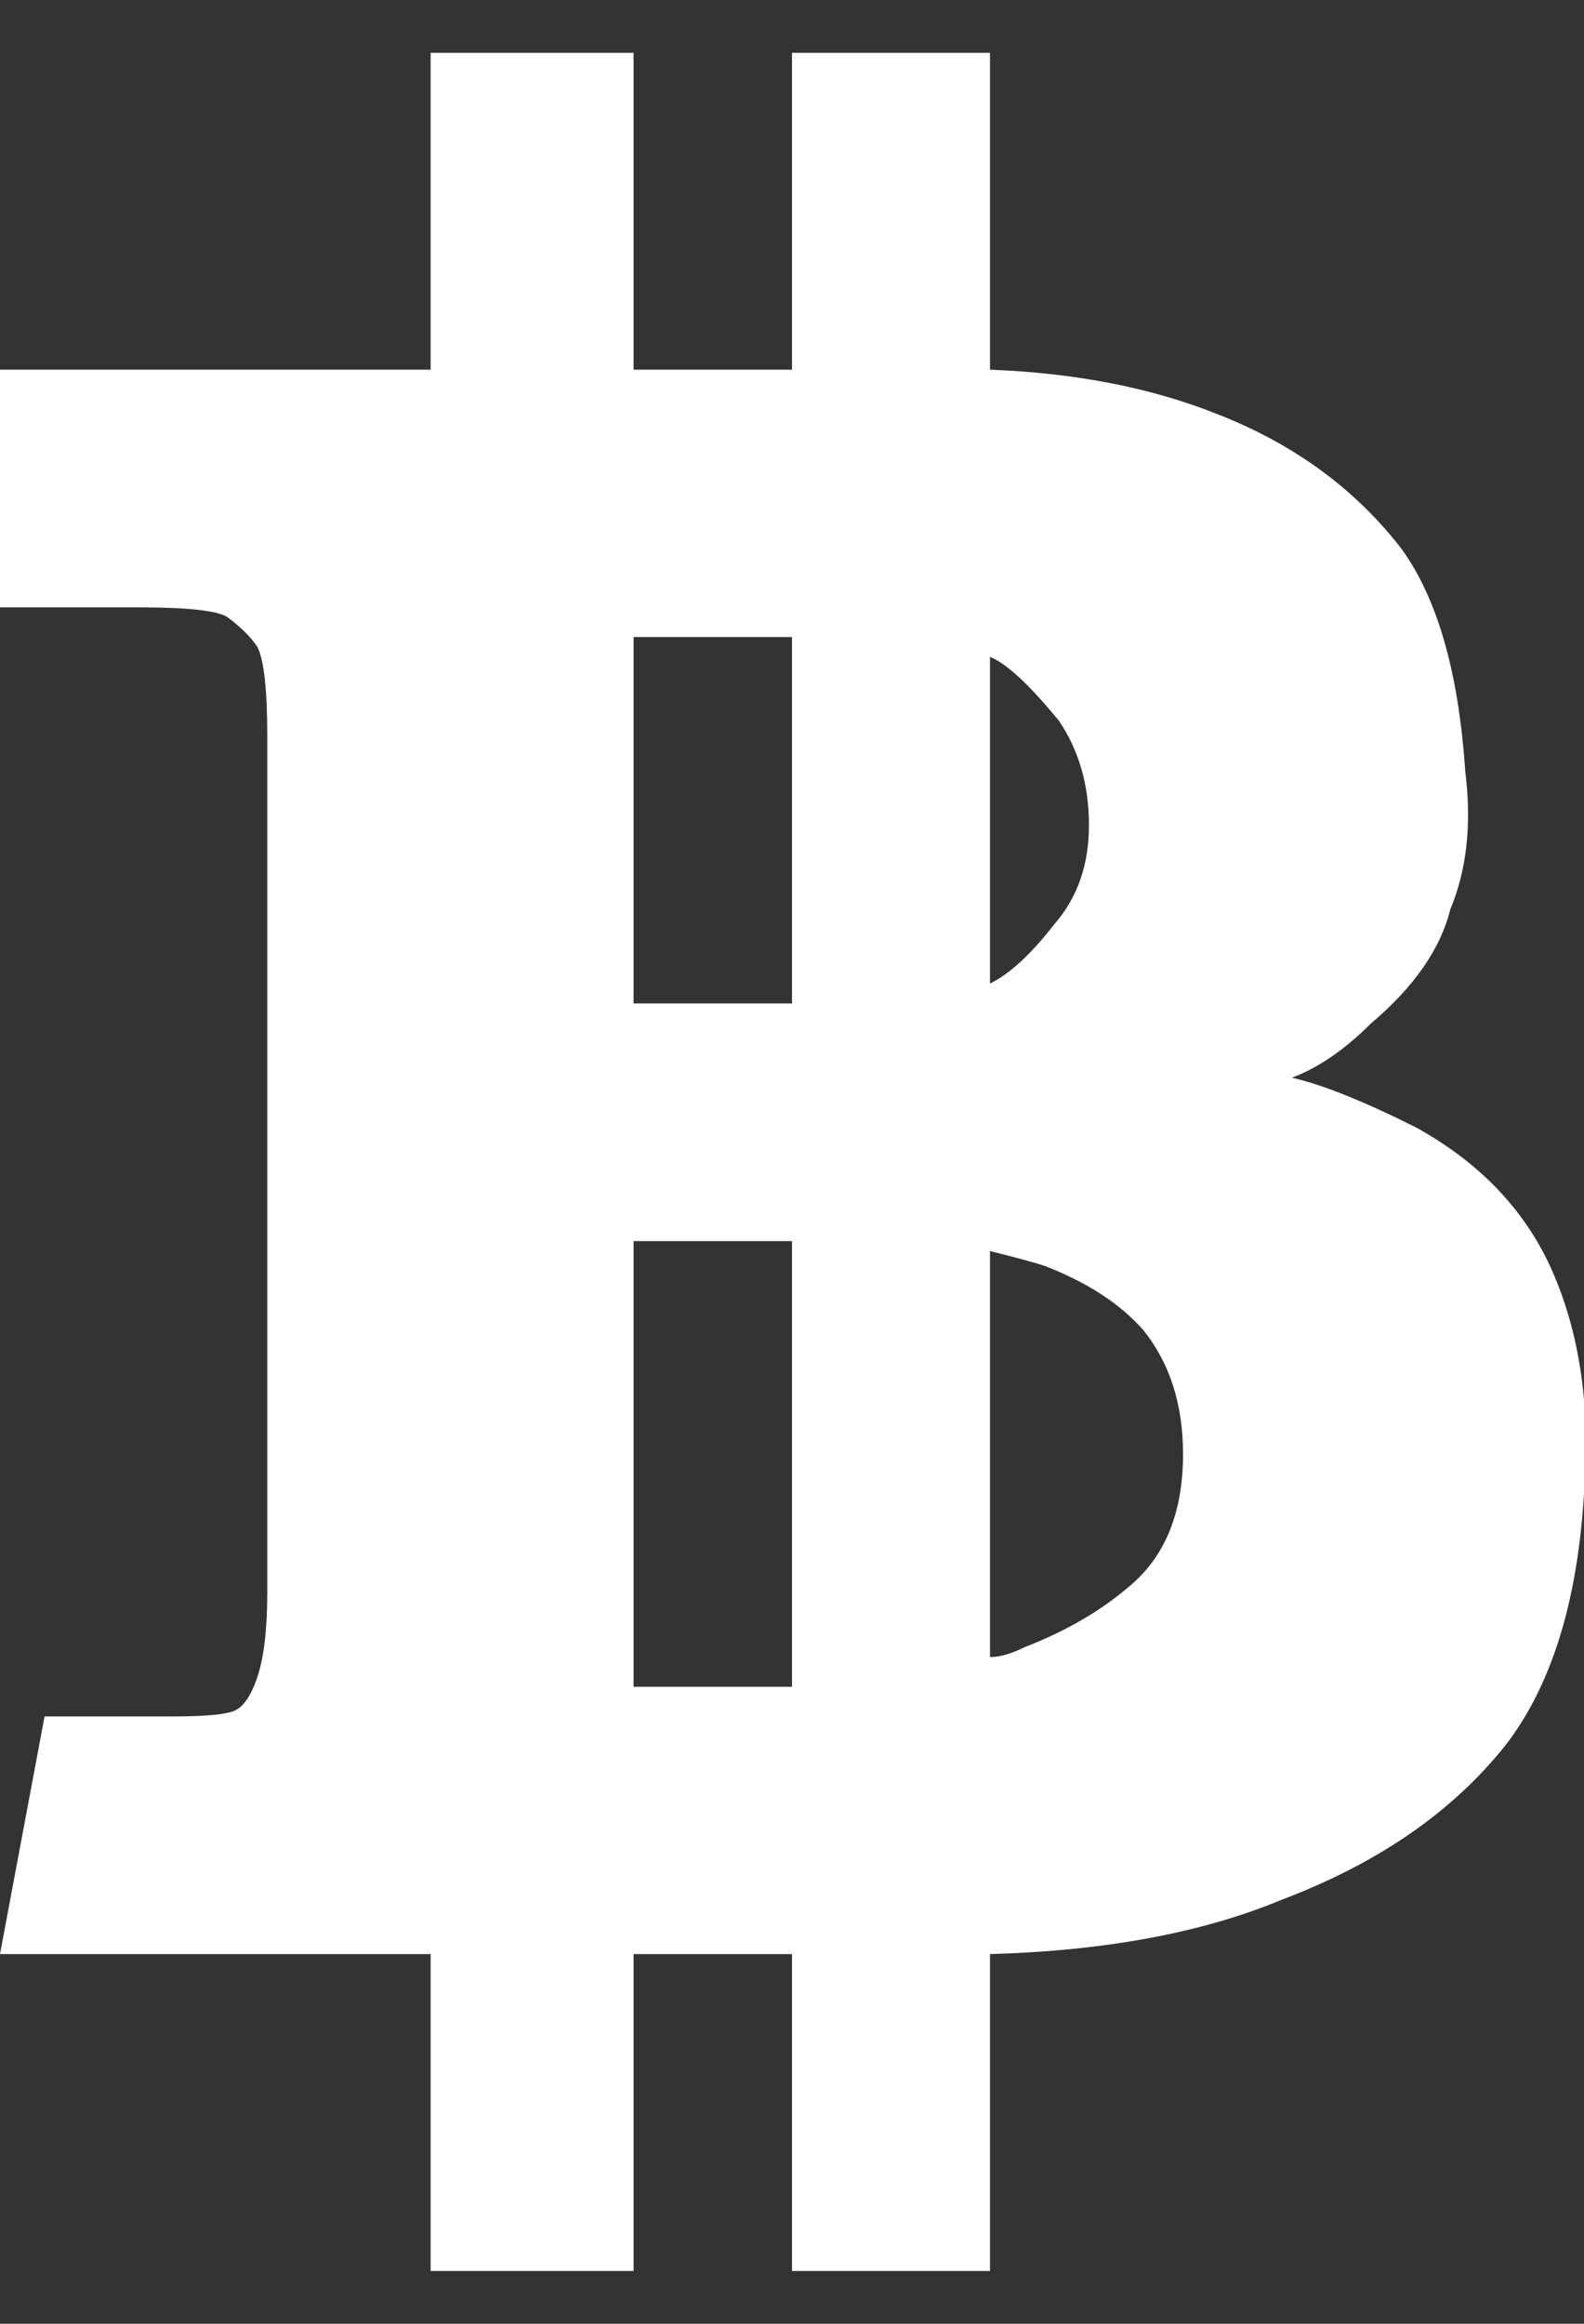 <?xml version="1.0" encoding="UTF-8"?>
<svg width="15px" height="22px" viewBox="0 0 15 22" version="1.1" xmlns="http://www.w3.org/2000/svg" xmlns:xlink="http://www.w3.org/1999/xlink">
    <rect x="0" y="0" width="15" height="22" fill="#333333" stroke="none"/>
    <!-- Generator: Sketch 46 (44423) - http://www.bohemiancoding.com/sketch -->
    <title>bitcoin</title>
    <desc>Created with Sketch.</desc>
    <defs></defs>
    <g id="Page-1" stroke="none" stroke-width="1" fill="none" fill-rule="evenodd">
        <g id="coin-drive" transform="translate(-822, -9277)" fill="#FFFFFF">
            <g id="footer" transform="translate(-0, 9185)">
                <g id="soc-icons" transform="translate(595, 89)">
                    <path d="M241.719,15.078 C241.969,15.672 242.062,16.359 242,17.141 C241.938,18.172 241.688,18.969 241.25,19.531 C240.75,20.156 240.047,20.641 239.141,20.984 C238.391,21.297 237.469,21.469 236.375,21.5 L236.375,24.5 L234.5,24.5 L234.5,21.5 L233,21.5 L233,24.5 L231.078,24.5 L231.078,21.5 L227,21.5 L227.422,19.25 L228.641,19.25 C228.922,19.25 229.109,19.234 229.203,19.203 C229.297,19.172 229.375,19.063 229.438,18.875 C229.5,18.687 229.531,18.422 229.531,18.078 L229.531,9.969 C229.531,9.531 229.5,9.25 229.438,9.125 C229.375,9.031 229.281,8.938 229.156,8.844 C229.062,8.781 228.781,8.75 228.312,8.75 L227,8.75 L227,6.5 L231.078,6.5 L231.078,3.5 L233,3.5 L233,6.5 L234.5,6.5 L234.5,3.5 L236.375,3.5 L236.375,6.5 C237.188,6.531 237.906,6.672 238.531,6.922 C239.25,7.203 239.828,7.625 240.266,8.188 C240.609,8.656 240.812,9.359 240.875,10.297 C240.938,10.797 240.891,11.234 240.734,11.609 C240.641,11.984 240.391,12.344 239.984,12.688 C239.734,12.938 239.484,13.109 239.234,13.203 C239.516,13.266 239.906,13.422 240.406,13.672 C241.031,14.016 241.469,14.484 241.719,15.078 Z M233,9.031 L233,12.5 L234.5,12.5 L234.5,9.031 L233,9.031 Z M233,18.969 L234.5,18.969 L234.5,14.75 L233,14.75 L233,18.969 Z M236.375,9.219 L236.375,12.312 C236.563,12.219 236.766,12.031 236.984,11.75 C237.203,11.5 237.312,11.188 237.312,10.812 C237.312,10.437 237.219,10.109 237.031,9.828 C236.75,9.484 236.531,9.281 236.375,9.219 Z M237.734,17.984 C238.047,17.703 238.203,17.297 238.203,16.766 C238.203,16.297 238.078,15.906 237.828,15.594 C237.609,15.344 237.297,15.141 236.891,14.984 C236.797,14.953 236.625,14.906 236.375,14.844 L236.375,18.688 C236.469,18.688 236.578,18.656 236.703,18.594 C237.109,18.437 237.453,18.234 237.734,17.984 Z" id="bitcoin"></path>
                </g>
            </g>
        </g>
    </g>
</svg>